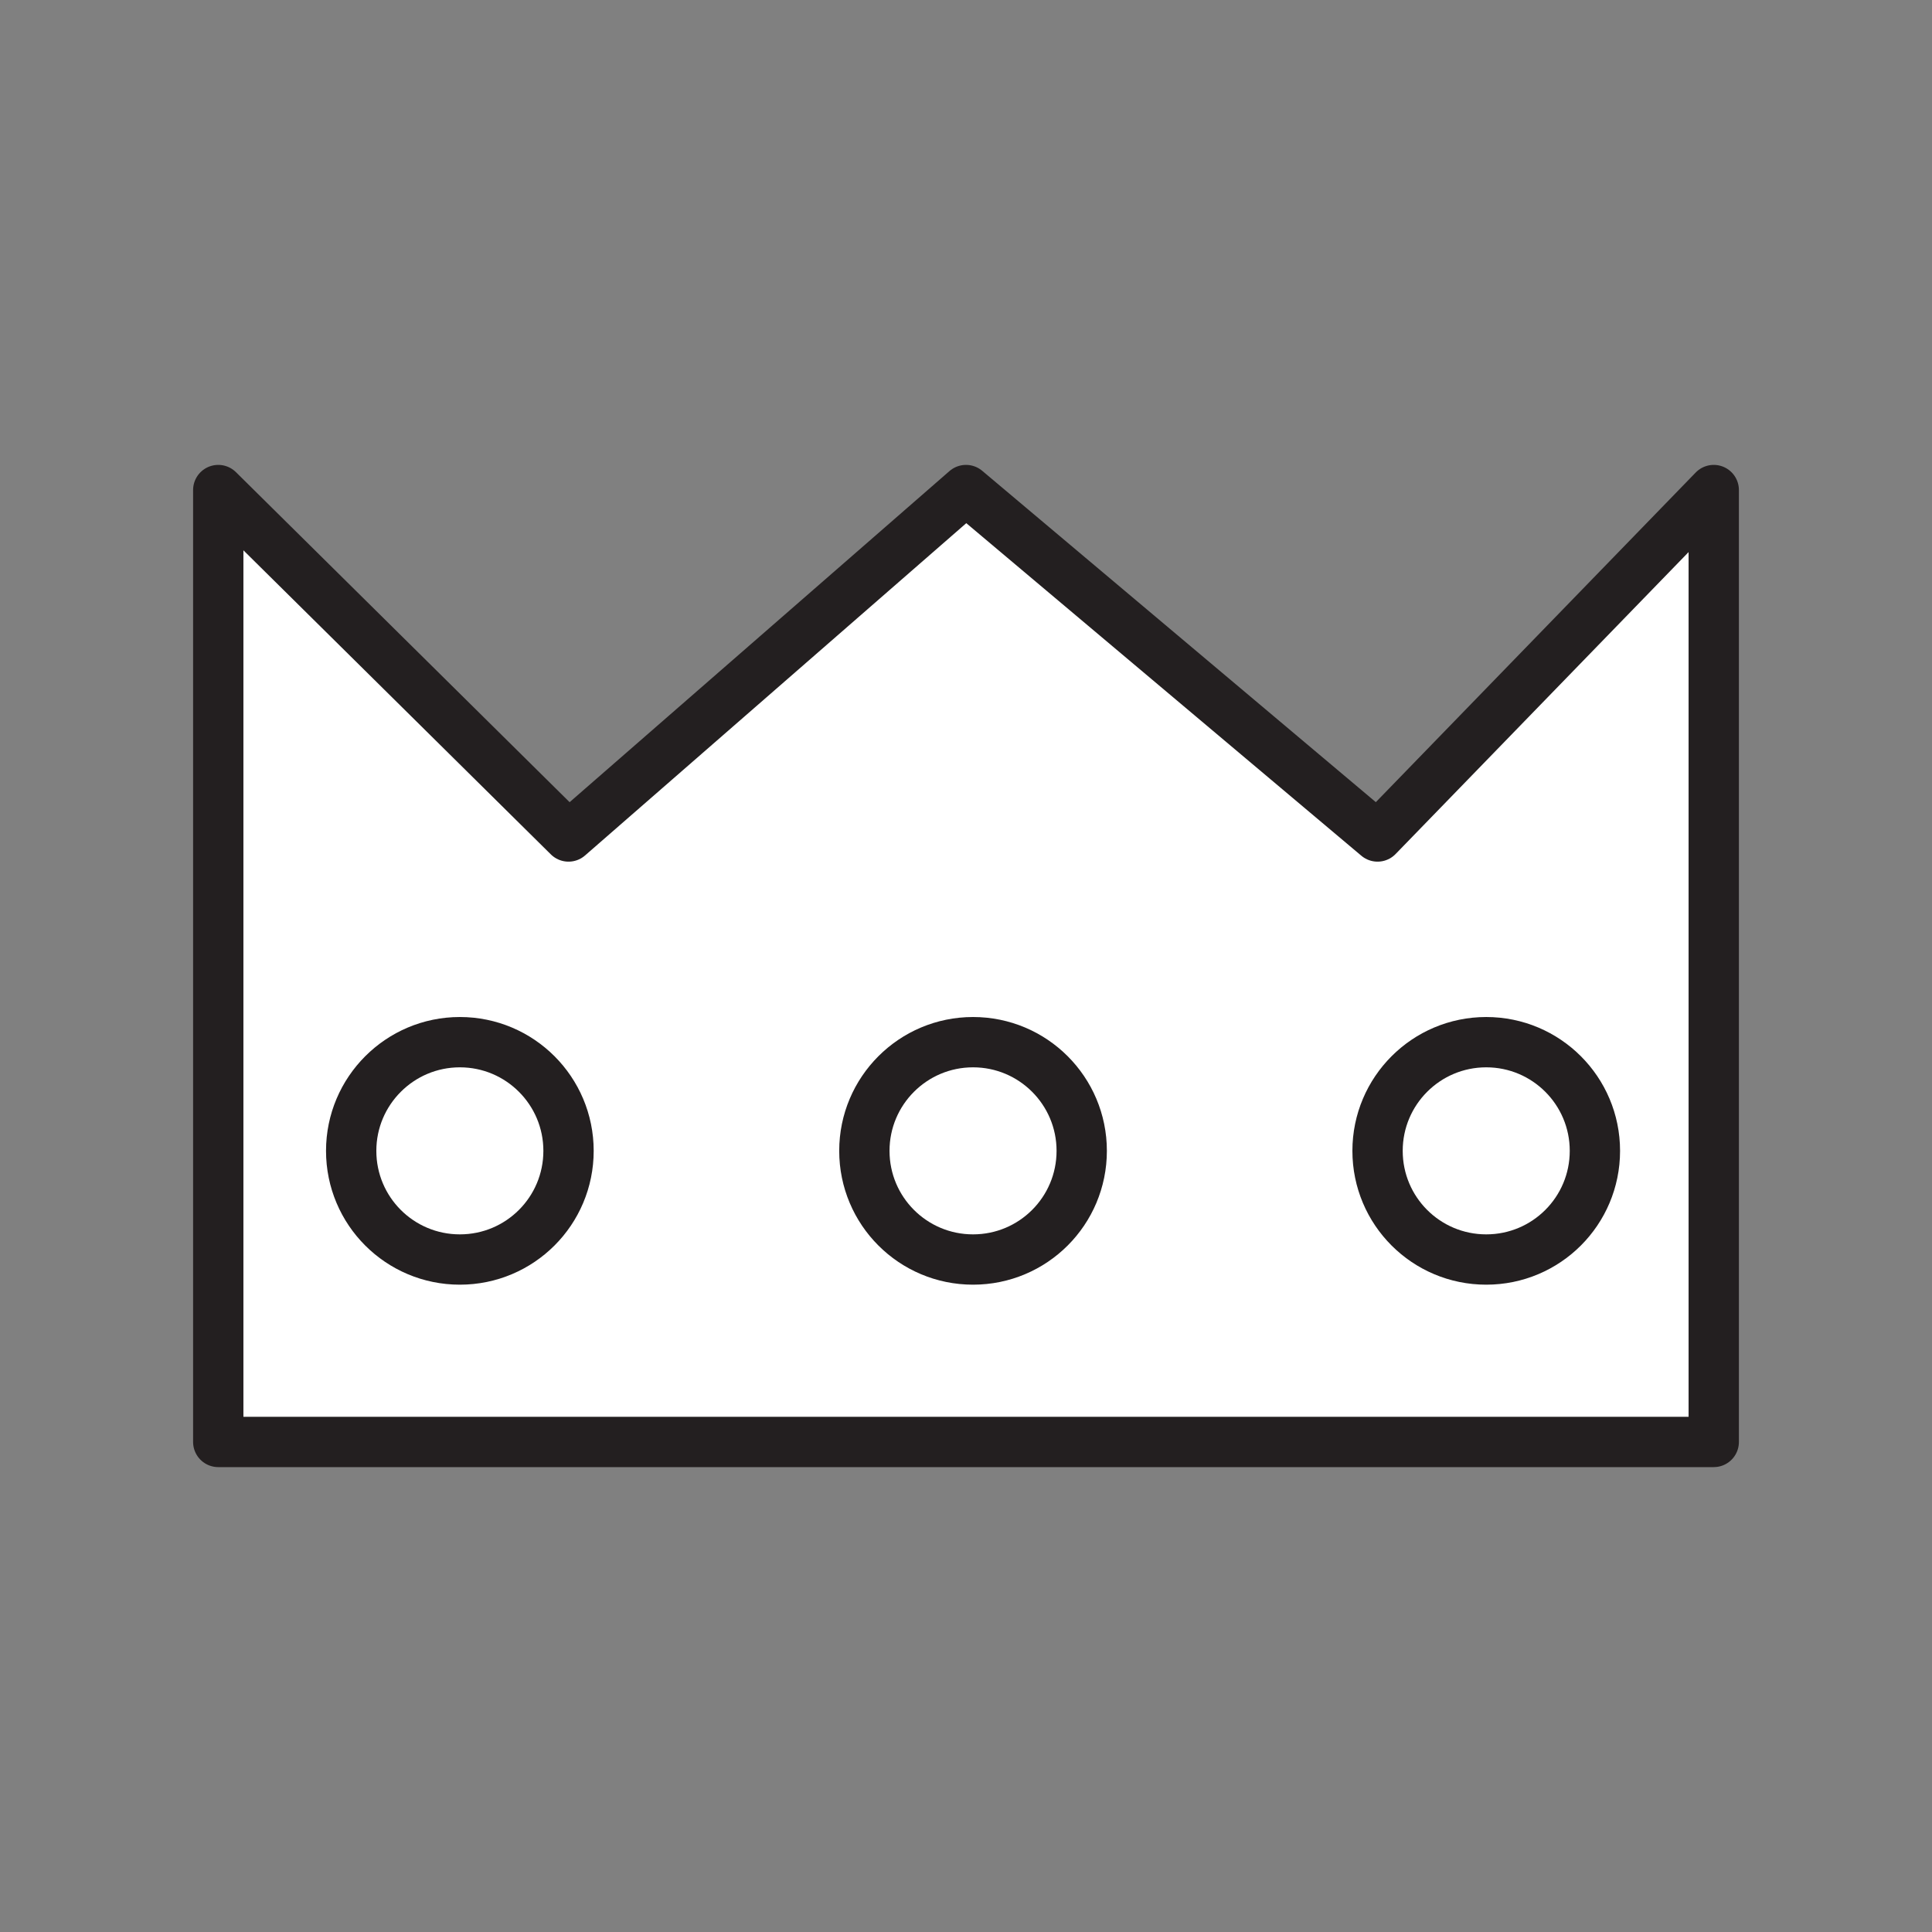 <svg xmlns="http://www.w3.org/2000/svg" viewBox="0 0 1920 1920">
    <rect x="0" y="0" width="1920" height="1920" fill="#808080" stroke="none"/>
    <style>
        .st0{fill:#fff}.st1{fill:none;stroke:#231f20;stroke-width:50;stroke-linecap:round;stroke-linejoin:round;stroke-miterlimit:10}
    </style>
    <path class="st0" d="M1477 1251.7c59.7 0 108-48.3 108-108 0-59.6-48.3-108-108-108s-108 48.4-108 108c0 59.7 48.3 108 108 108zm-618-108c0 59.7 48.3 108 108 108s108-48.3 108-108c0-59.6-48.3-108-108-108s-108 48.4-108 108zm-402 108c59.7 0 108-48.3 108-108 0-59.6-48.3-108-108-108s-108 48.4-108 108c0 59.7 48.4 108 108 108zM1703.1 487v946H216.9V487l348 344.4L960 487l409 344.4L1703.1 487z" id="Layer_2"/>
    <path class="st0" d="M1477 1035.7c59.7 0 108 48.4 108 108 0 59.7-48.3 108-108 108s-108-48.3-108-108c0-59.6 48.3-108 108-108zm-618 108c0 59.7 48.3 108 108 108s108-48.3 108-108c0-59.6-48.3-108-108-108s-108 48.4-108 108zm-510 0c0 59.7 48.4 108 108 108s108-48.3 108-108c0-59.6-48.3-108-108-108s-108 48.4-108 108z" id="Layer_3"/>
    <g id="STROKES">
        <path class="st1" d="M1703.1 487v946H216.9V487L565 831.3 960 487l409 344.3z"/>
        <path class="st1" d="M457 1035.7c59.7 0 108 48.4 108 108 0 59.7-48.3 108-108 108s-108-48.3-108-108c0-59.6 48.4-108 108-108z"/>
        <path class="st1" d="M967 1035.7c59.7 0 108 48.4 108 108 0 59.7-48.3 108-108 108s-108-48.3-108-108c0-59.6 48.3-108 108-108z"/>
        <path class="st1" d="M1477 1035.7c59.7 0 108 48.4 108 108 0 59.7-48.3 108-108 108s-108-48.3-108-108c0-59.6 48.3-108 108-108z"/>
    </g>
</svg>
